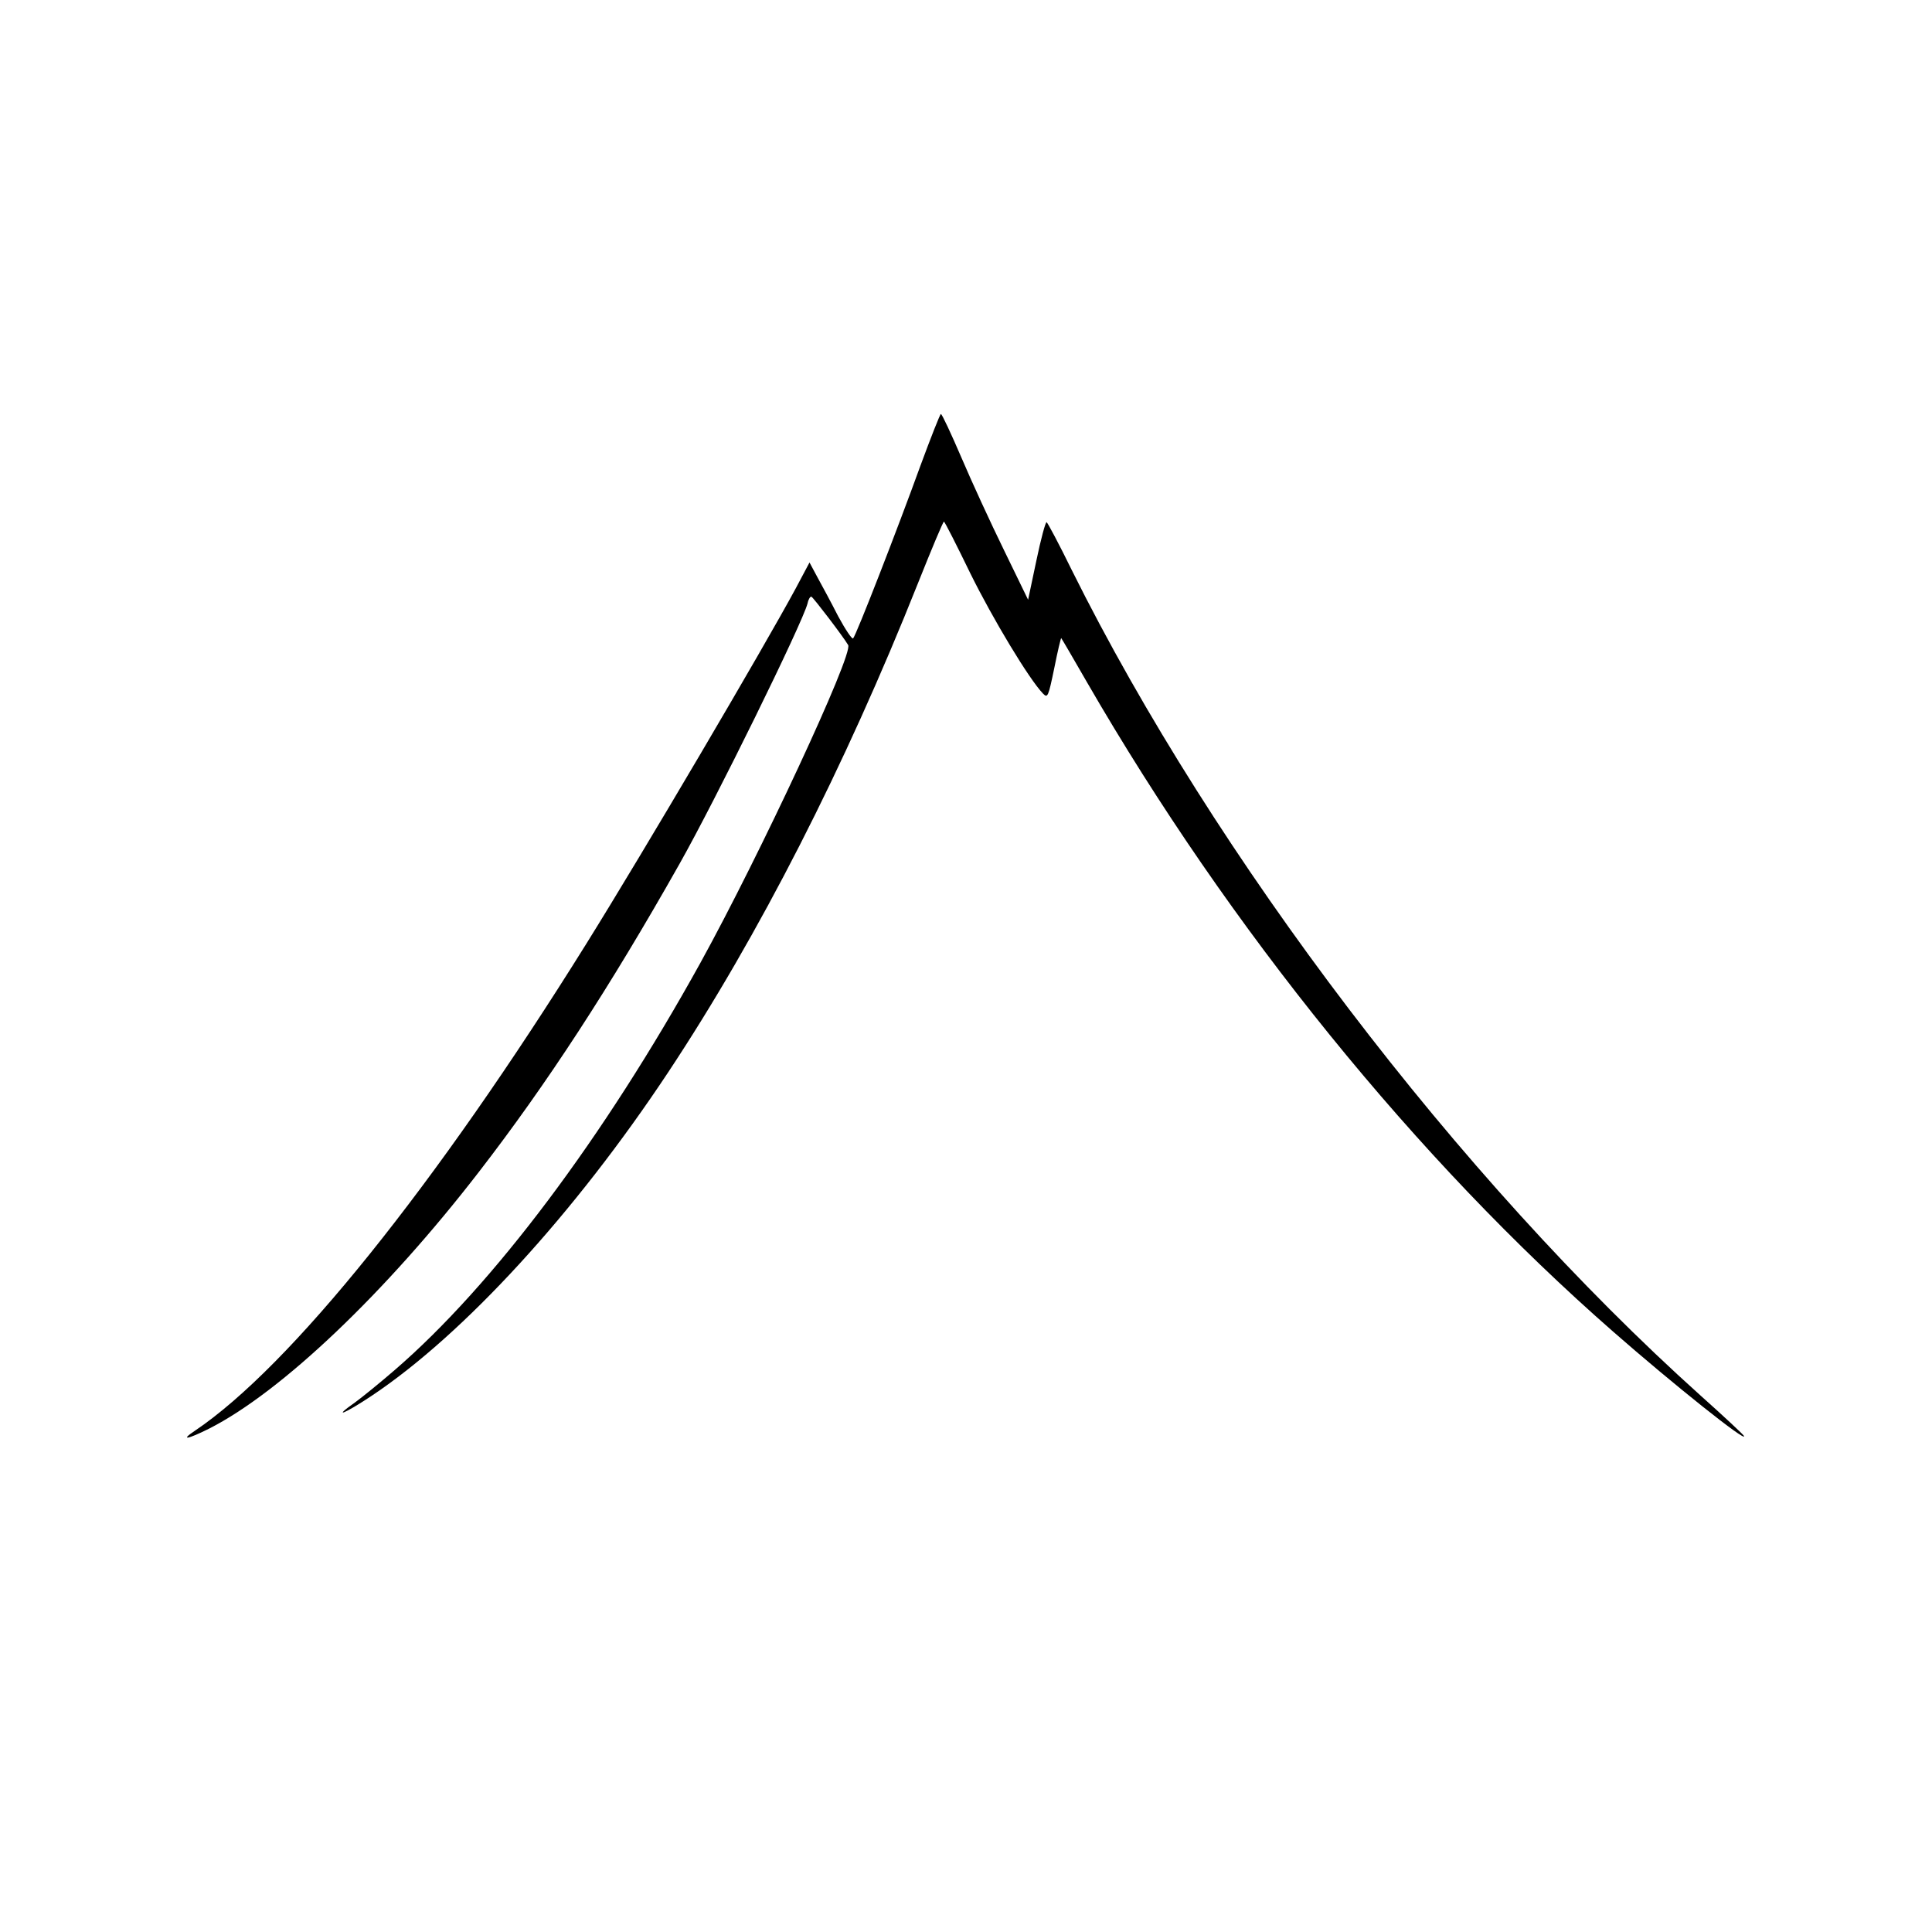 <?xml version="1.0" standalone="no"?>
<!DOCTYPE svg PUBLIC "-//W3C//DTD SVG 20010904//EN"
 "http://www.w3.org/TR/2001/REC-SVG-20010904/DTD/svg10.dtd">
<svg version="1.0" xmlns="http://www.w3.org/2000/svg"
 width="700pt" height="700pt" viewBox="0 0 700 700"
 preserveAspectRatio="xMidYMid meet">
<g transform="translate(0,700) scale(0.1,-0.1)"
fill="#000000" stroke="none">
<path d="M3335 5313 c-84 -232 -233 -615 -244 -626 -4 -4 -28 32 -54 80 -25
49 -59 112 -75 141 l-29 54 -50 -94 c-116 -215 -552 -956 -759 -1288 -545
-875 -1073 -1532 -1418 -1764 -54 -36 -28 -32 52 8 262 133 640 493 978 931
244 316 472 665 726 1115 130 230 446 873 464 944 3 15 10 26 14 24 7 -3 114
-143 133 -175 20 -32 -321 -763 -535 -1151 -350 -633 -752 -1169 -1108 -1476
-52 -45 -116 -97 -142 -116 -88 -62 -40 -43 59 23 334 223 736 662 1074 1172
328 495 640 1106 905 1772 49 123 91 223 94 223 3 0 46 -85 96 -188 81 -164
212 -382 263 -435 17 -17 19 -13 41 93 12 61 24 110 25 108 2 -2 44 -74 94
-161 516 -893 1194 -1729 1906 -2352 218 -191 484 -403 474 -378 -2 5 -74 72
-159 148 -876 787 -1759 1948 -2277 2990 -46 94 -87 171 -91 173 -4 1 -21 -62
-37 -139 l-30 -142 -87 179 c-48 98 -118 250 -155 337 -37 86 -70 157 -74 157
-3 0 -36 -84 -74 -187z"/>
</g>
</svg>
